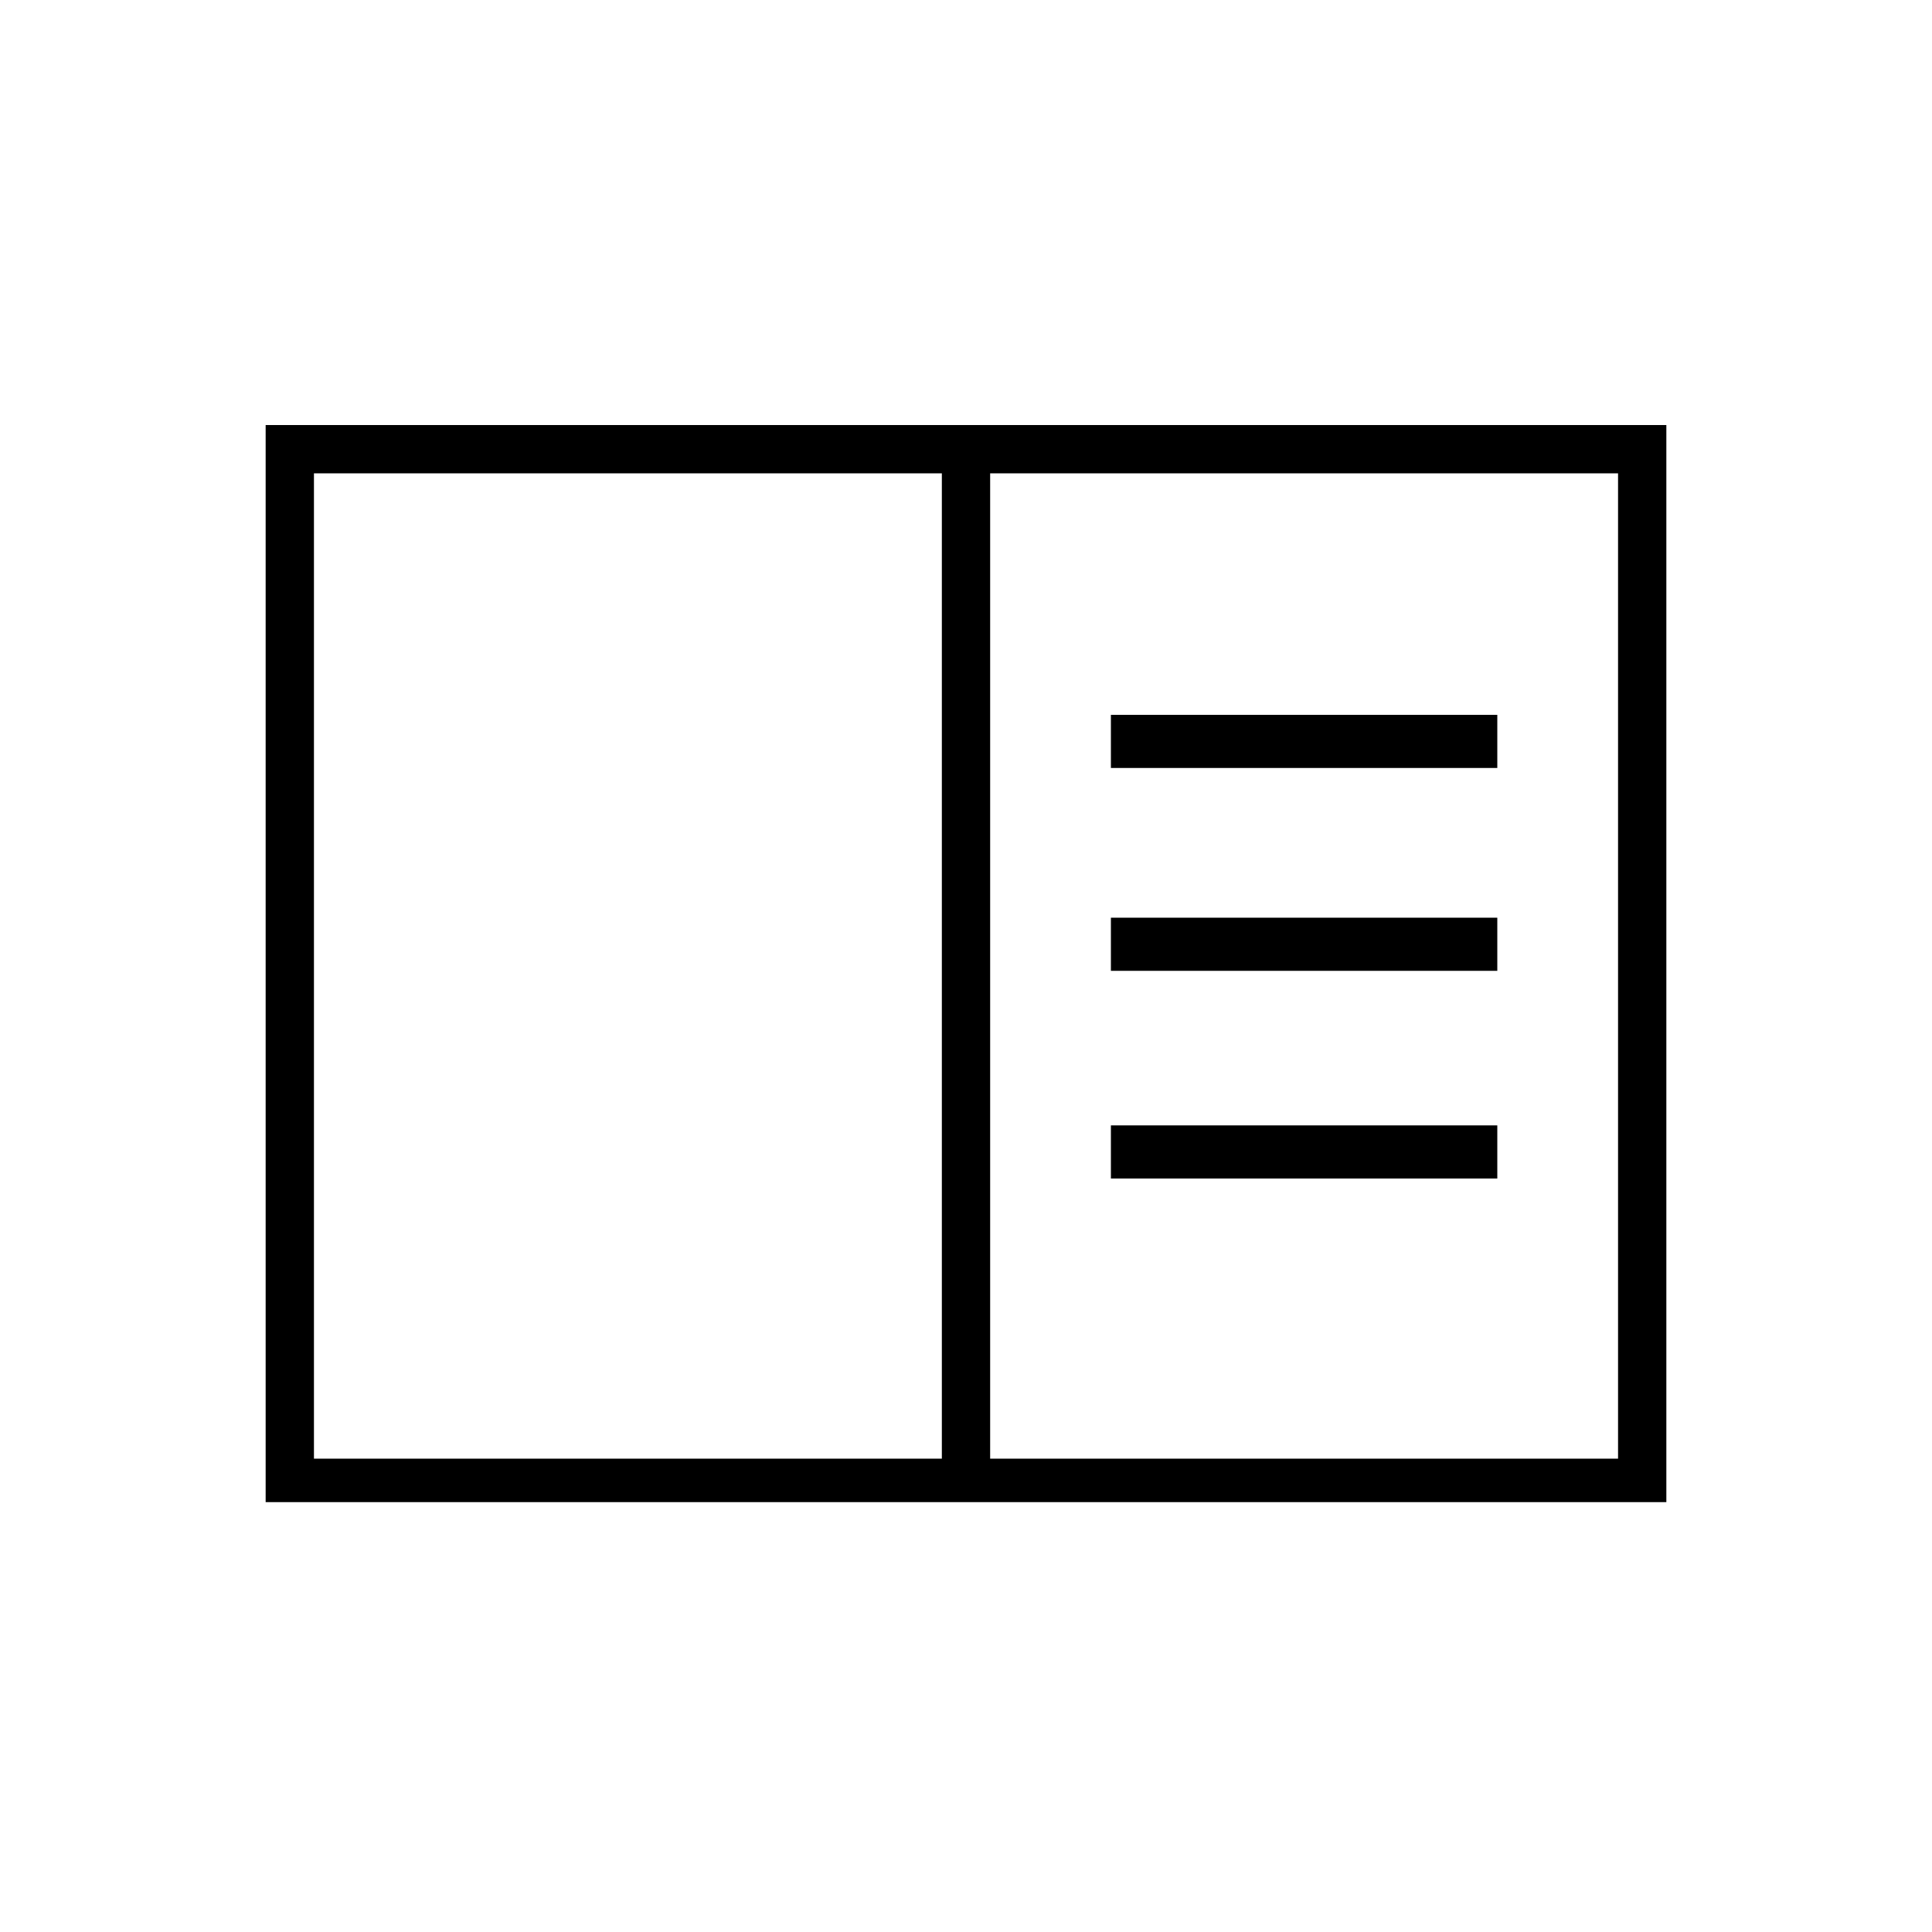 <?xml version="1.0" encoding="utf-8"?>
<!-- Generator: Adobe Illustrator 27.9.0, SVG Export Plug-In . SVG Version: 6.00 Build 0)  -->
<svg version="1.1" id="Layer_1" xmlns="http://www.w3.org/2000/svg" xmlns:xlink="http://www.w3.org/1999/xlink" x="0px" y="0px"
	 viewBox="0 0 40 40" style="enable-background:new 0 0 40 40;" xml:space="preserve">
<path d="M5.5,31.2V8.8h29v22.3h-29V31.2z M6.5,30.2h13V9.8h-13V30.2z M20.5,30.2h13V9.8h-13V30.2z M23,15.9h8v-1.1h-8V15.9z
	 M23,20.1h8V19h-8V20.1z M23,24.4h8v-1.1h-8V24.4z M6.5,9.8v20.3V9.8z"/>
</svg>

